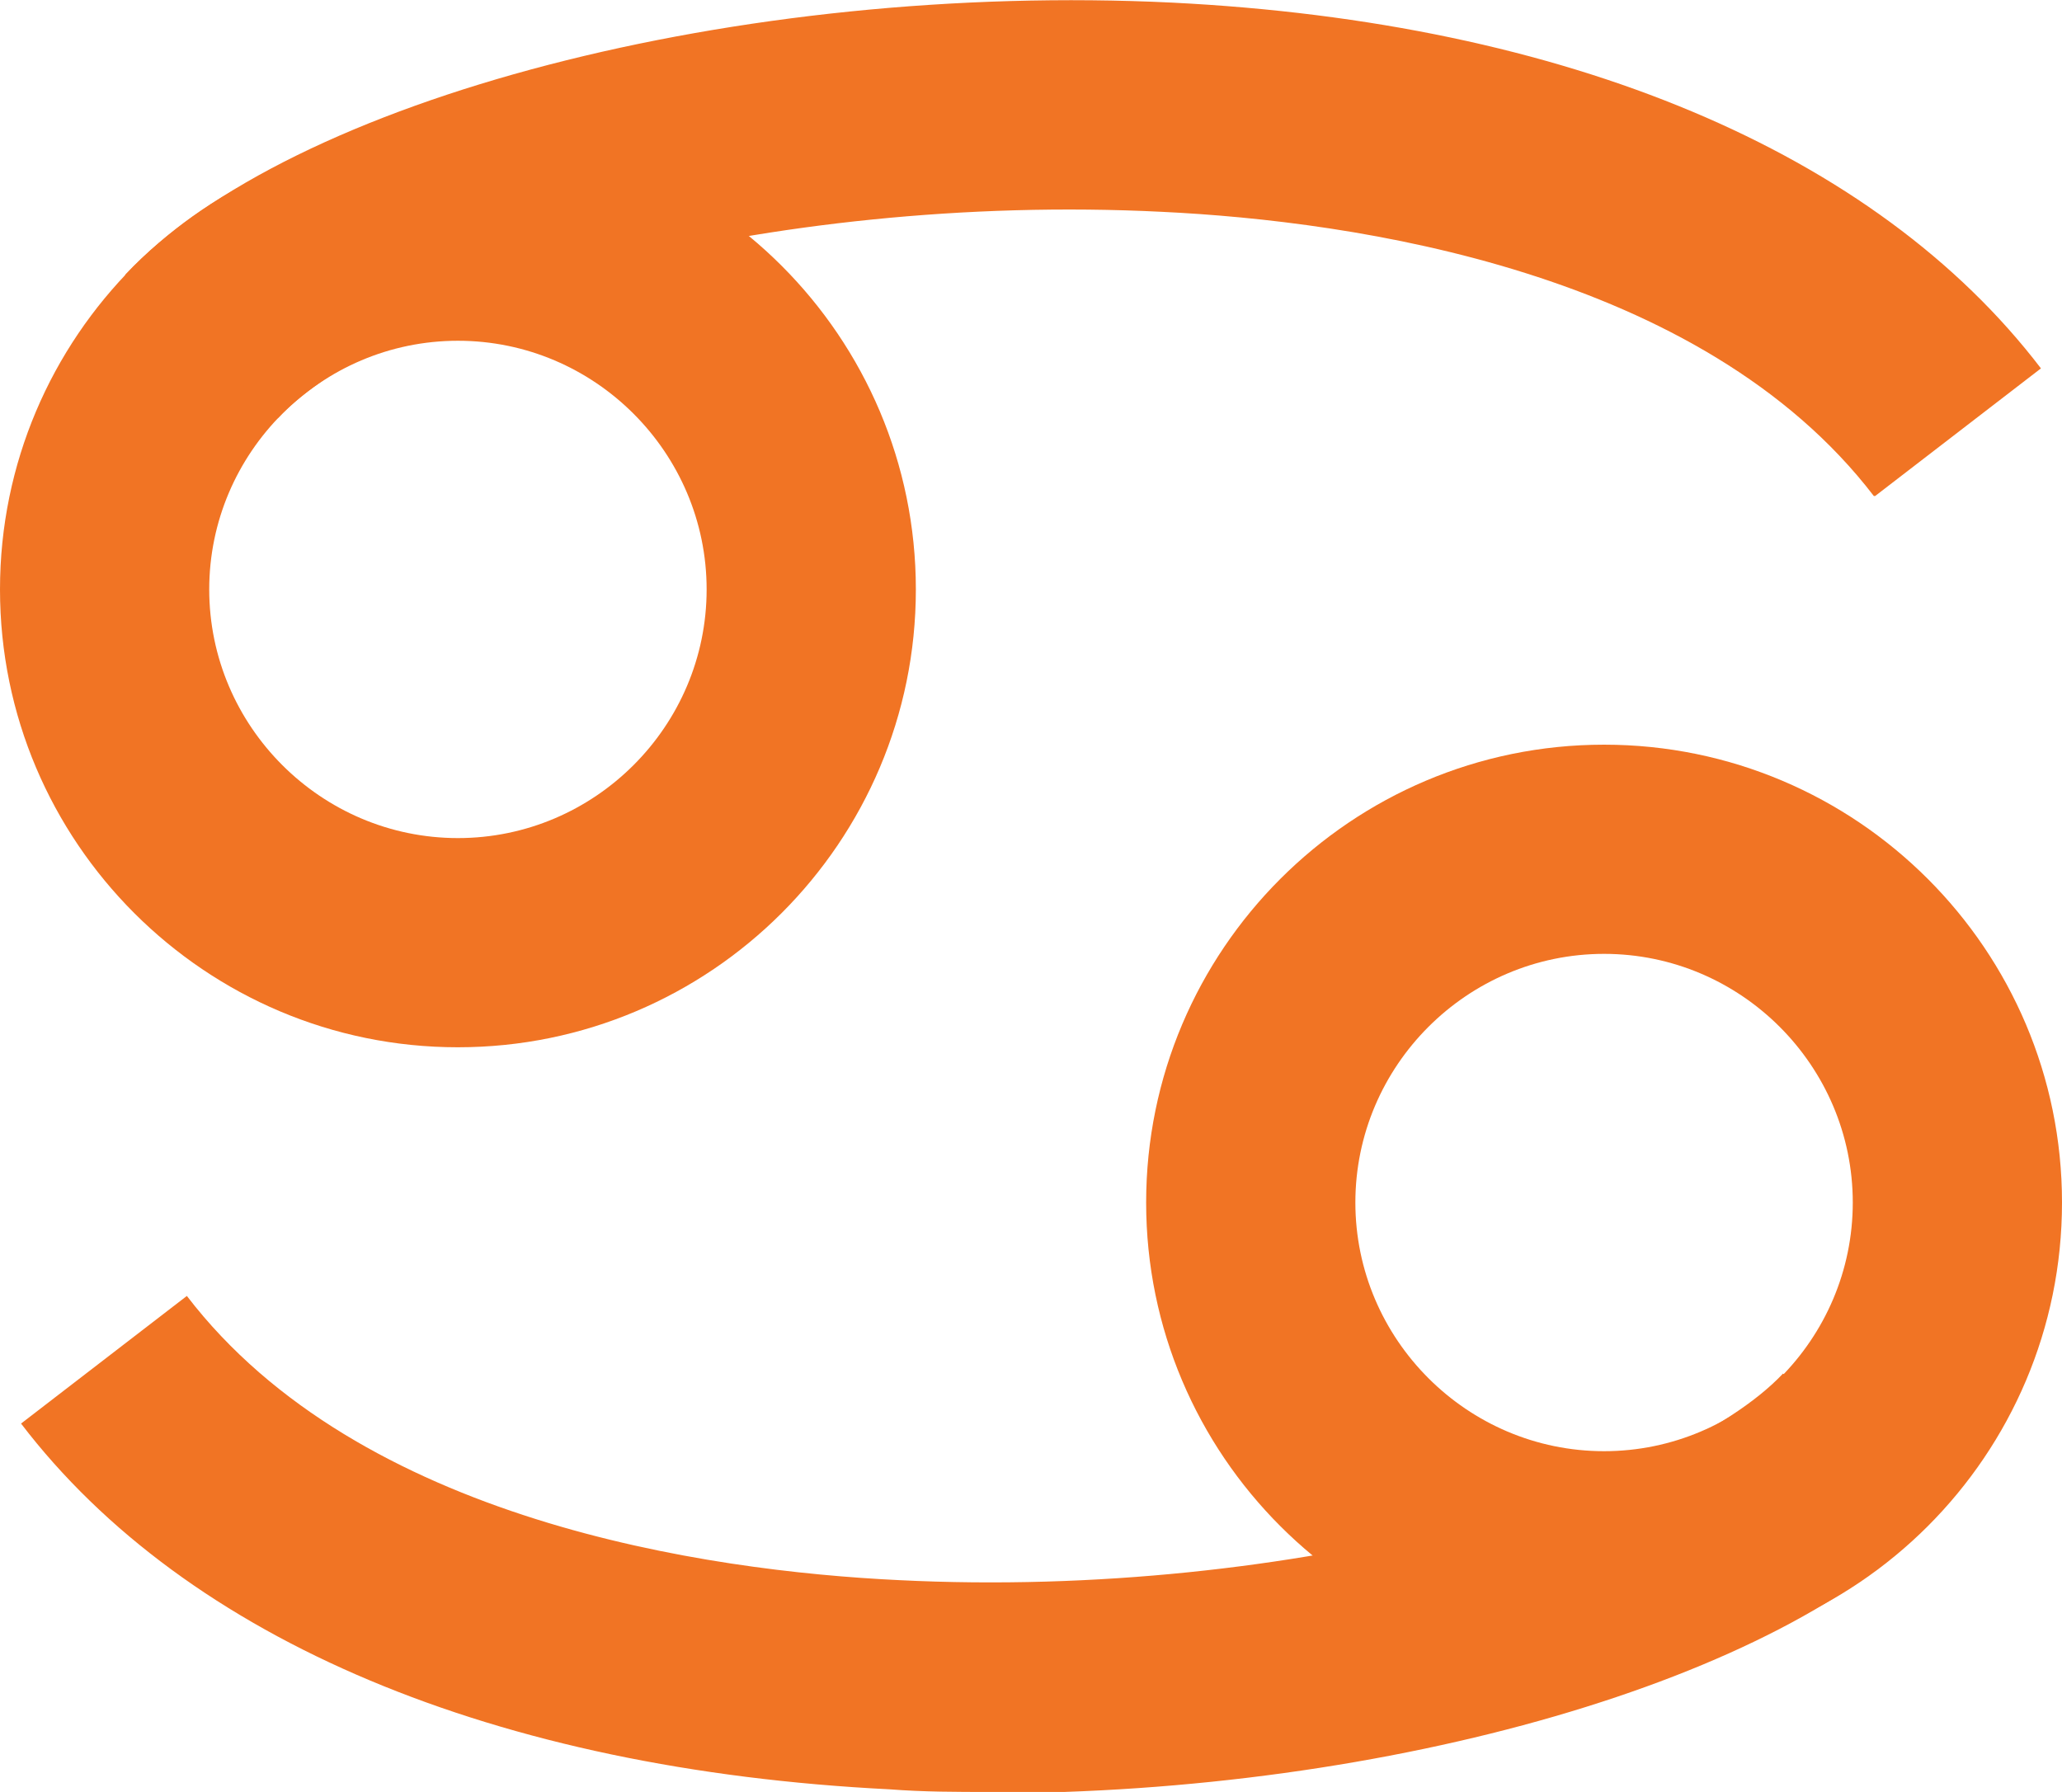 <?xml version="1.0" encoding="UTF-8"?>
<svg id="_レイヤー_2" data-name="レイヤー 2" xmlns="http://www.w3.org/2000/svg" viewBox="0 0 15.67 13.62">
  <defs>
    <style>
      .cls-1 {
        fill: #F17424;
        stroke-width: 0px;
      }
    </style>
  </defs>
  <g id="design">
    <g>
      <path class="cls-1" d="m3.48,7.96c-1.92,0-3.48-1.56-3.48-3.48S1.56,1,3.48,1s3.48,1.56,3.48,3.48-1.56,3.48-3.48,3.48Zm0-5.37c-1.04,0-1.89.85-1.89,1.89s.85,1.89,1.89,1.89,1.89-.85,1.89-1.89-.85-1.89-1.89-1.89Z"/>
      <path class="cls-1" d="m14.24,3.77c-1.31-1.71-3.95-2.09-5.41-2.16-3-.15-5.9.69-6.72,1.57l-1.16-1.09C2.2.75,5.63-.14,8.91.02c2.99.15,5.34,1.13,6.6,2.78l-1.26.97Z"/>
      <g>
        <path class="cls-1" d="m12.19,12.62c-1.92,0-3.48-1.56-3.48-3.48s1.56-3.48,3.48-3.48,3.48,1.56,3.48,3.48-1.56,3.48-3.48,3.48Zm0-5.37c-1.04,0-1.89.85-1.89,1.89s.85,1.89,1.89,1.89,1.89-.85,1.89-1.89-.85-1.89-1.89-1.89Z"/>
        <path class="cls-1" d="m7.53,13.62c-.26,0-.51,0-.77-.02-2.99-.15-5.34-1.13-6.6-2.78l1.26-.97c1.31,1.71,3.95,2.09,5.41,2.16,3,.15,5.9-.7,6.72-1.57l1.16,1.09c-1.16,1.24-4.16,2.1-7.19,2.1Z"/>
      </g>
    </g>
  </g>
</svg>

